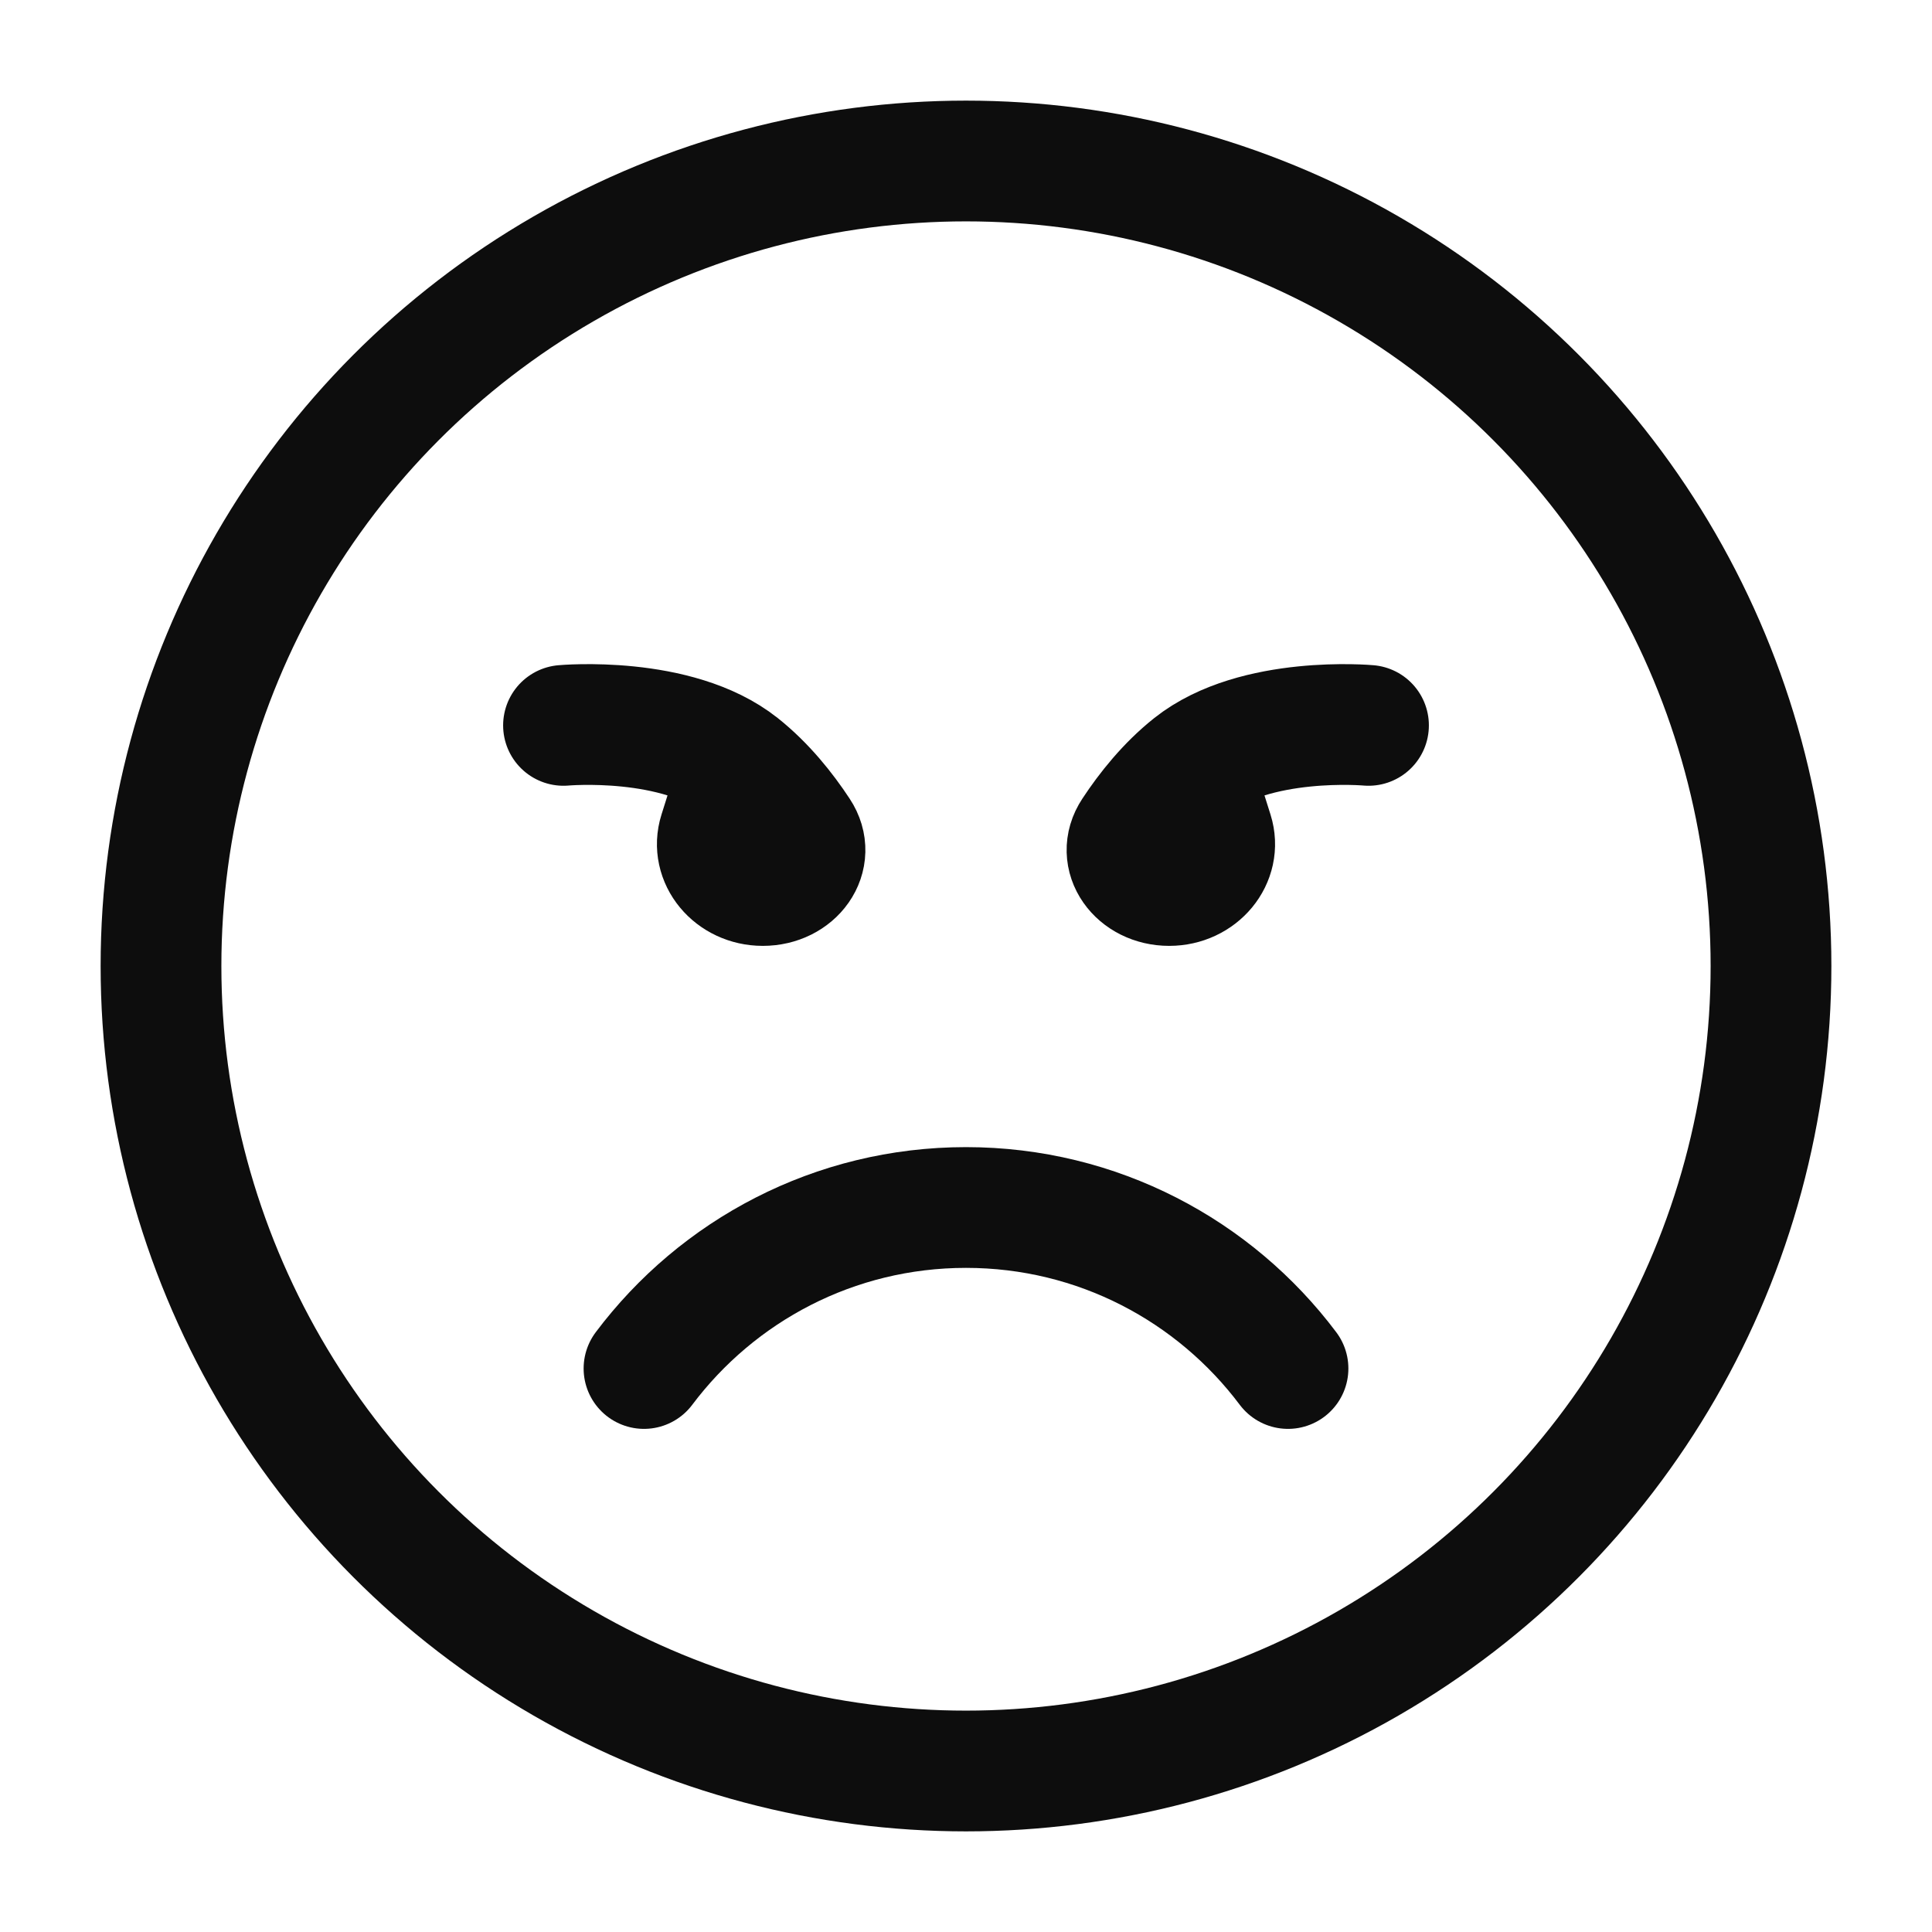 <svg xmlns="http://www.w3.org/2000/svg" viewBox="0 0 24 24" width="44" height="44" color="#0d0d0d" fill="none">
    <circle cx="12" cy="12" r="10" stroke="currentColor" stroke-width="1.5" stroke-linecap="round" stroke-linejoin="round" />
    <path d="M8 17C8.912 15.786 10.364 15 12 15C13.636 15 15.088 15.786 16 17" stroke="currentColor" stroke-width="1.5" stroke-linecap="round" stroke-linejoin="round" />
    <path d="M7 9.011C7 9.011 8.409 8.883 9.196 9.508M9.196 9.508L8.933 10.343C8.829 10.672 9.1 11 9.476 11C9.872 11 10.133 10.643 9.929 10.335C9.749 10.061 9.503 9.752 9.196 9.508ZM17 9.011C17 9.011 15.591 8.883 14.804 9.508M14.804 9.508L15.067 10.343C15.171 10.672 14.9 11 14.524 11C14.128 11 13.867 10.643 14.071 10.335C14.251 10.061 14.497 9.752 14.804 9.508Z" stroke="currentColor" stroke-width="1.5" stroke-linecap="round" stroke-linejoin="round" />
</svg>
